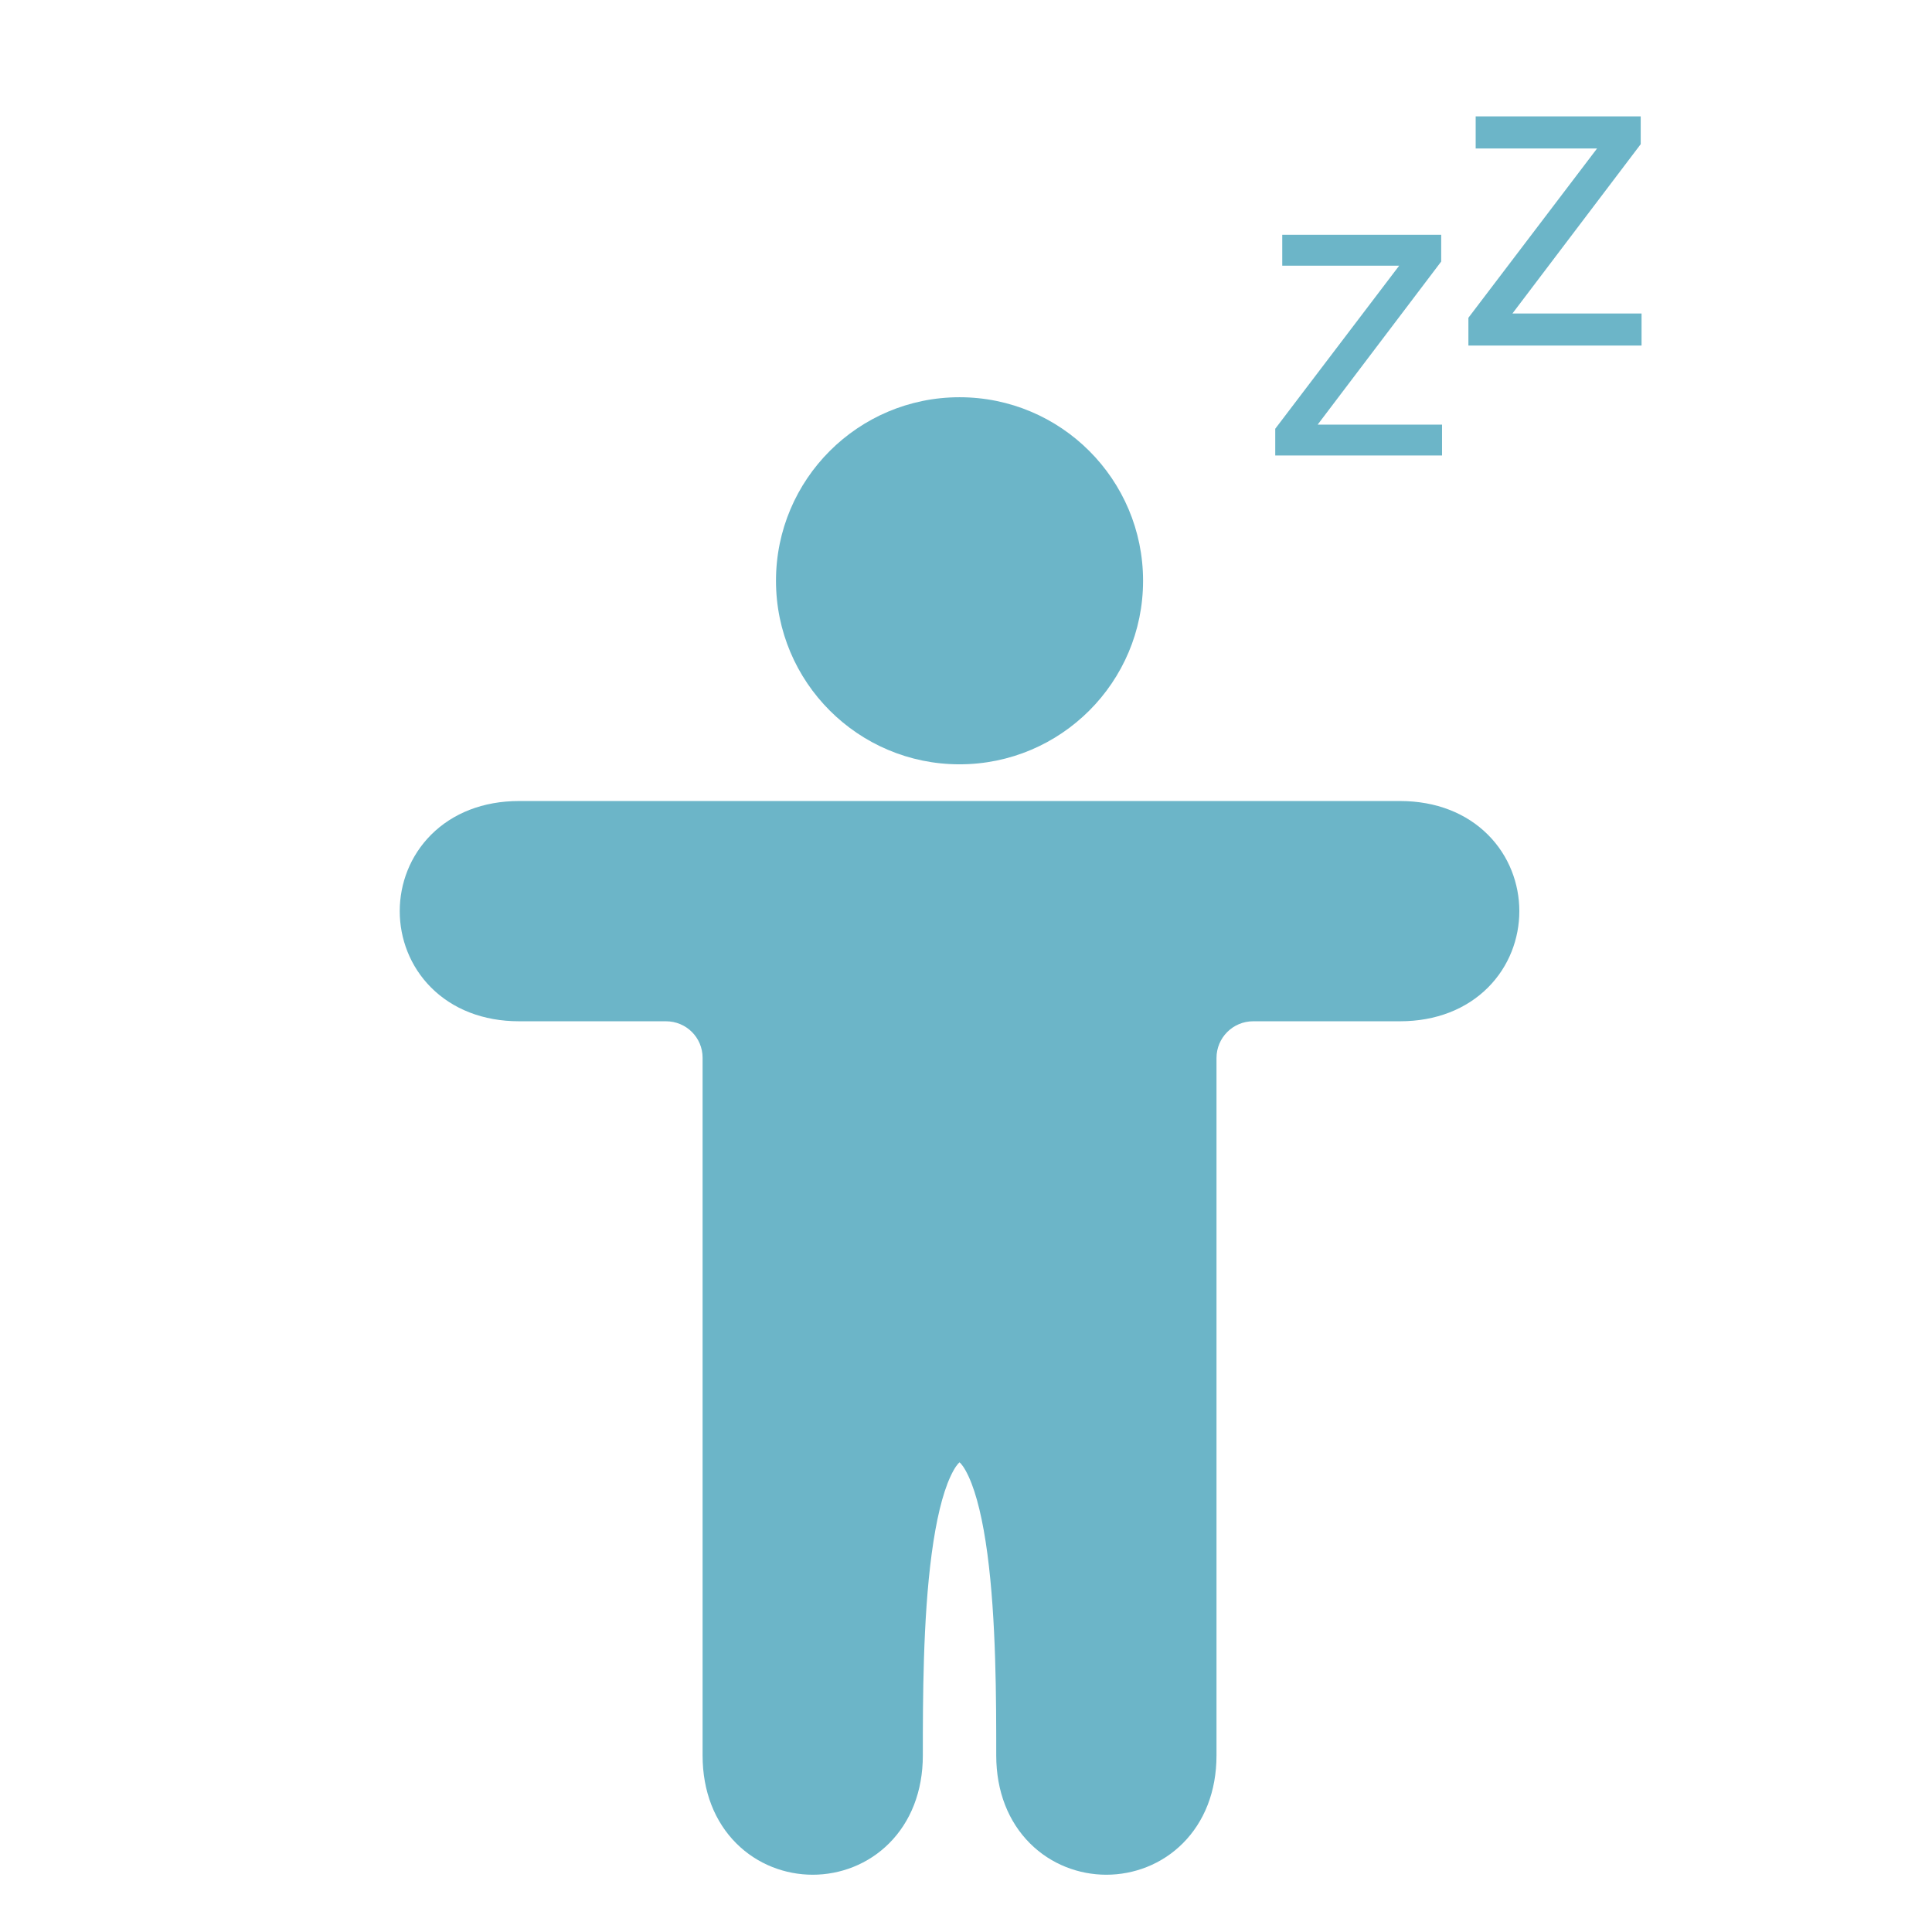 <svg width="123" height="123" viewBox="0 0 123 123" fill="none" xmlns="http://www.w3.org/2000/svg">
<path fill-rule="evenodd" clip-rule="evenodd" d="M33.044 50.997C30.747 50.997 28.814 51.777 27.448 53.142C26.105 54.485 25.449 56.261 25.449 58.008C25.449 59.754 26.105 61.53 27.448 62.874C28.814 64.239 30.747 65.019 33.044 65.019L42.395 65.019C43.694 65.019 44.73 66.058 44.73 67.341V111.759C44.73 114.056 45.509 115.99 46.875 117.355C48.218 118.698 49.994 119.354 51.74 119.354C53.487 119.354 55.263 118.698 56.606 117.355C57.972 115.99 58.752 114.056 58.752 111.759C58.752 108.221 58.755 103.122 59.315 98.922C59.598 96.8 60 95.107 60.508 94.006C60.775 93.429 60.978 93.19 61.089 93.097C61.199 93.19 61.402 93.429 61.669 94.006C62.177 95.107 62.579 96.8 62.862 98.922C63.422 103.122 63.425 108.221 63.425 111.759C63.425 114.056 64.205 115.99 65.571 117.355C66.914 118.698 68.69 119.354 70.436 119.354C72.183 119.354 73.959 118.698 75.302 117.355C76.668 115.99 77.448 114.056 77.448 111.759V67.356C77.448 66.065 78.494 65.019 79.784 65.019H89.132C91.43 65.019 93.363 64.239 94.729 62.874C96.072 61.53 96.728 59.754 96.728 58.008C96.728 56.261 96.072 54.485 94.729 53.142C93.363 51.777 91.43 50.997 89.132 50.997H33.044ZM61.18 93.043C61.18 93.043 61.168 93.054 61.141 93.059C61.166 93.043 61.18 93.043 61.18 93.043ZM61.036 93.059C61.009 93.054 60.997 93.043 60.997 93.043C60.997 93.043 61.011 93.043 61.036 93.059Z" fill="#6CB5C8"/>
<path d="M61.088 25.29C54.635 25.29 49.403 30.521 49.403 36.975C49.403 43.428 54.635 48.66 61.088 48.66C67.542 48.66 72.773 43.428 72.773 36.975C72.773 30.521 67.542 25.29 61.088 25.29Z" fill="#6CB5C8"/>
<path d="M81.188 29V27.296L89.656 16.154L90.023 16.914H81.634V14.948H91.753V16.652L83.312 27.794L82.945 27.034H91.806V29H81.188Z" fill="#6CB5C8"/>
<path d="M93.485 22V20.231L102.277 8.662L102.658 9.452H93.948V7.41H104.455V9.179L95.69 20.748L95.309 19.959H104.509V22H93.485Z" fill="#6CB5C8"/>
</svg>
